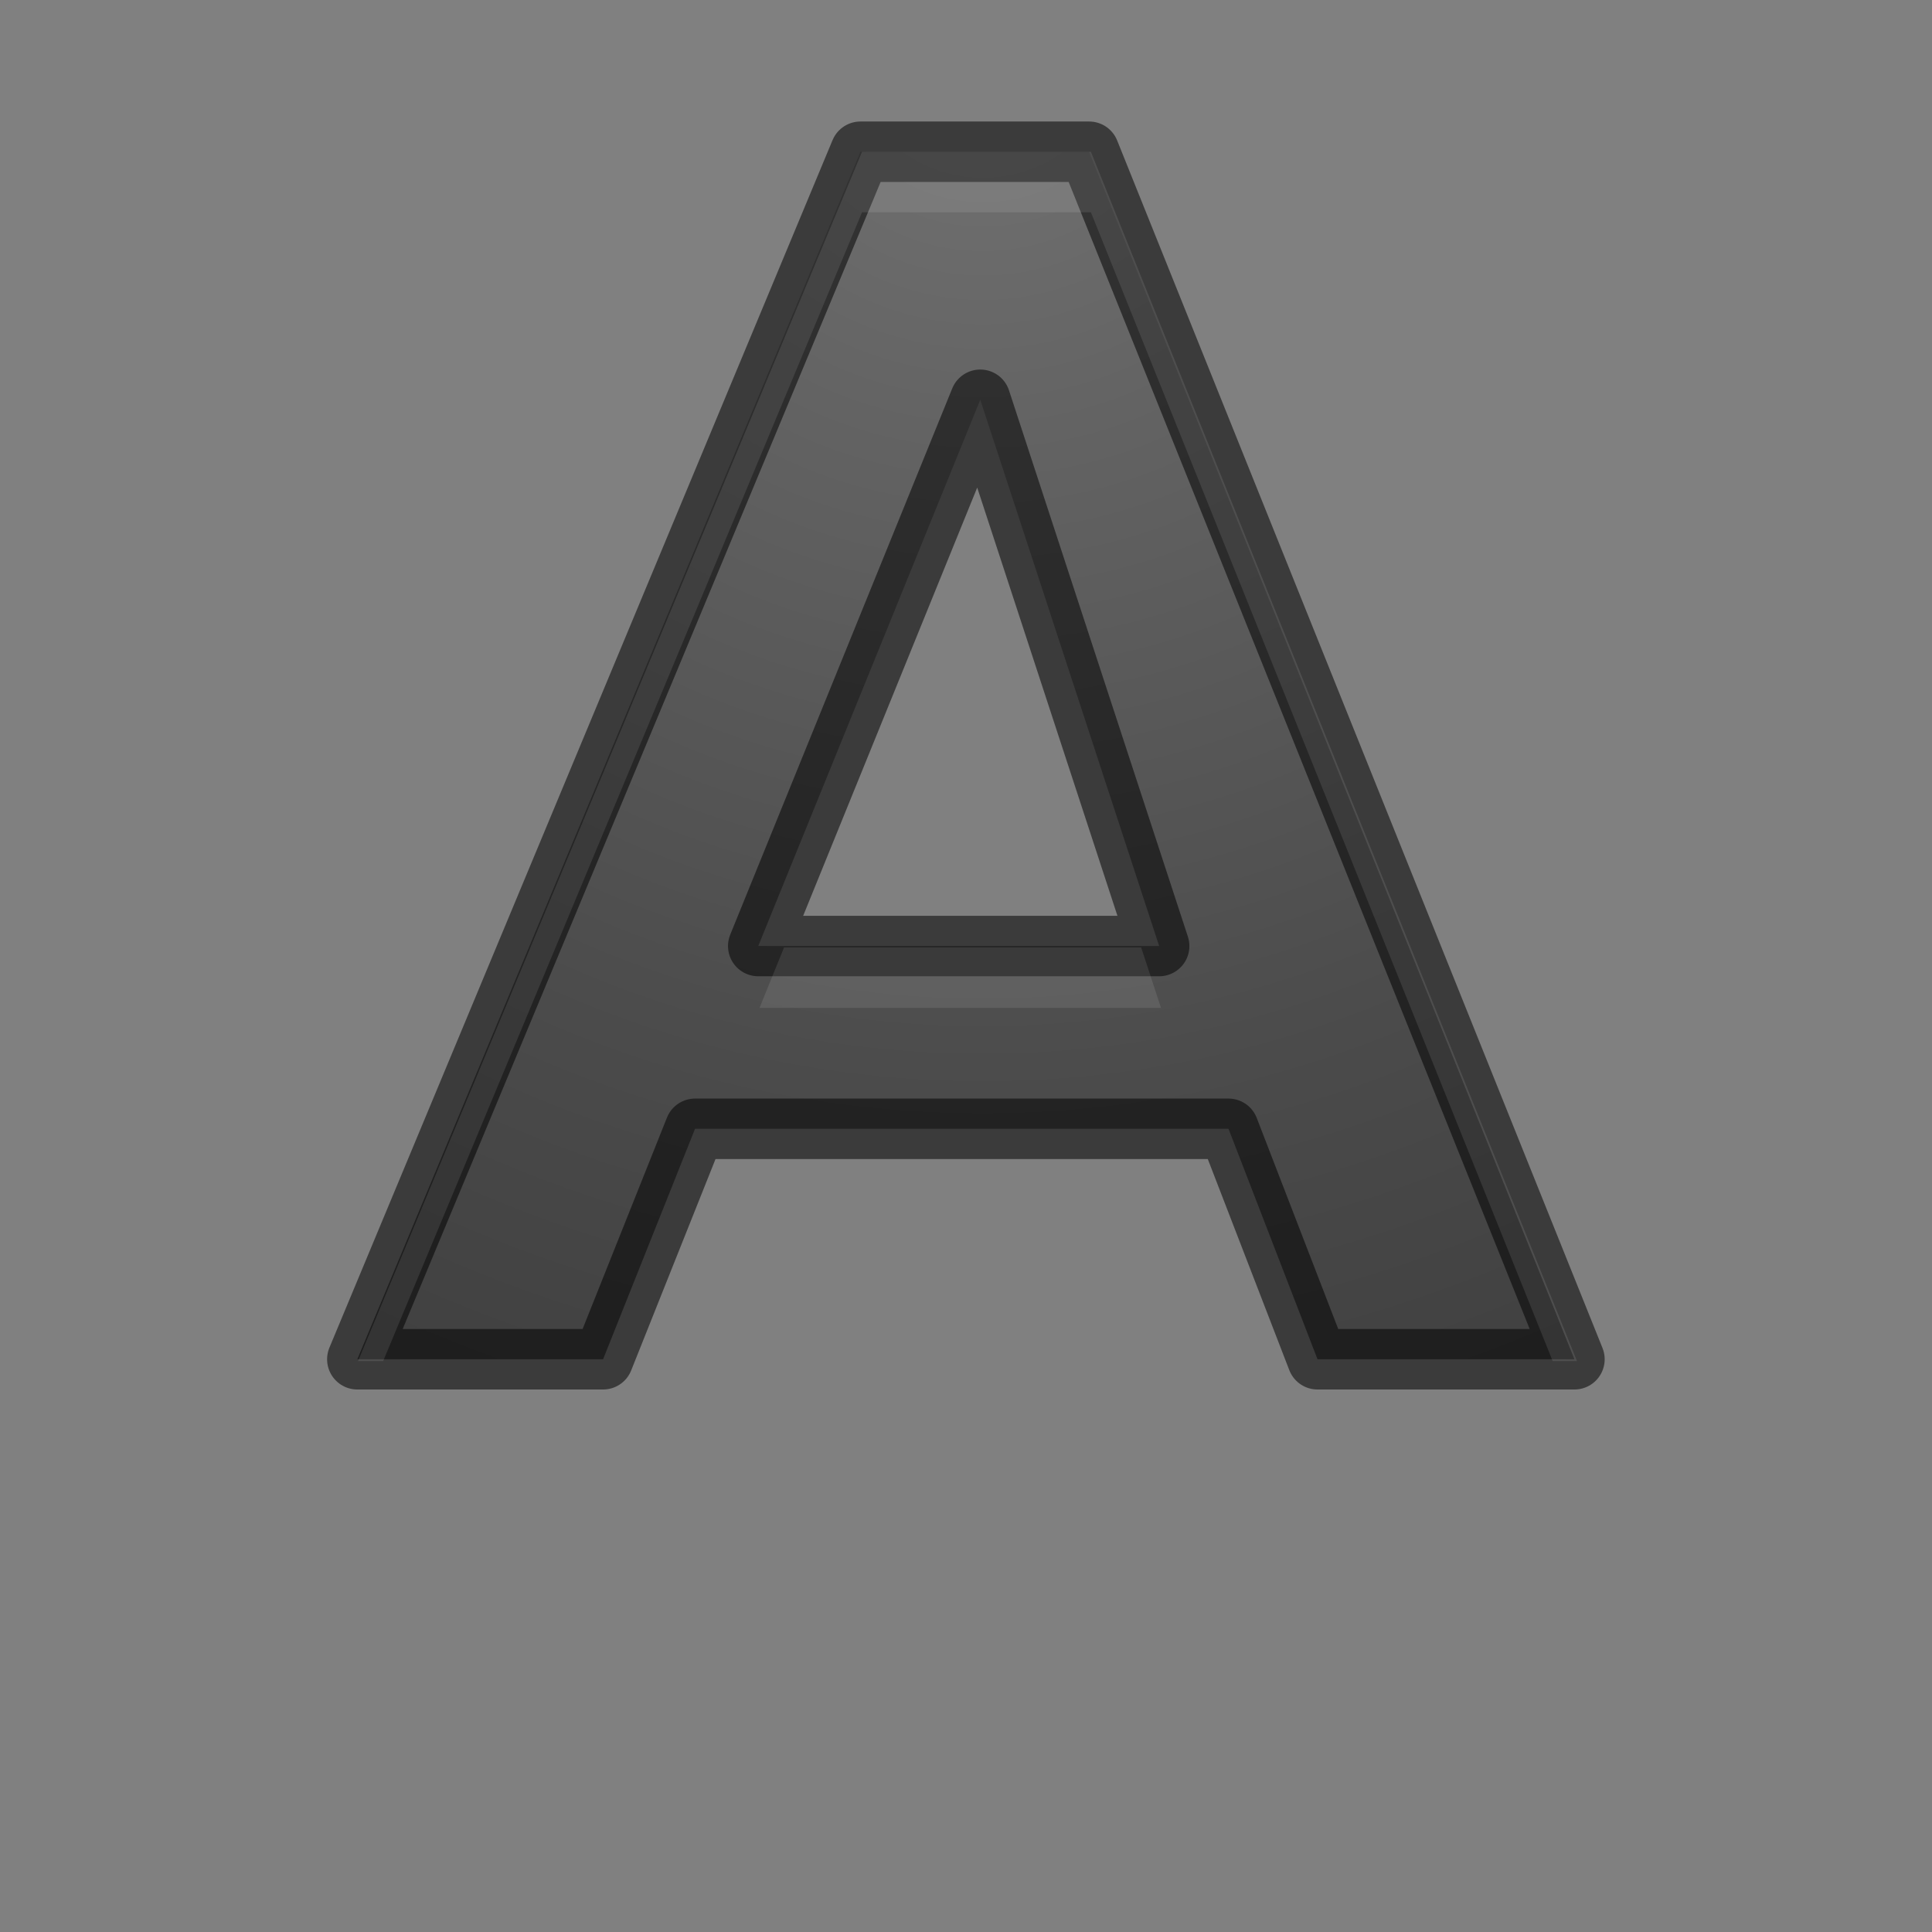 <svg height="32" viewBox="0 0 8.467 8.467" width="32" xmlns="http://www.w3.org/2000/svg" xmlns:xlink="http://www.w3.org/1999/xlink"><rect x="0" y="0" width="8.467" height="8.467" fill="#808080" stroke="none"/><radialGradient id="a" cx="4.333" cy="288.644" gradientTransform="matrix(-2.366 .08 -.079 -2.339 37.355 963.506)" gradientUnits="userSpaceOnUse" r="2.799"><stop offset="0" stop-color="#737373"/><stop offset=".262" stop-color="#636363"/><stop offset=".705" stop-color="#4b4b4b"/><stop offset="1" stop-color="#3f3f3f"/></radialGradient><g transform="translate(0 -288.533)"><path d="m5.384 293.48h-2.338l-.403 1.01h-1.077l2.205-5.292h1.002l2.127 5.292h-1.126zm-2.061-.801h1.757l-.784-2.394z" style="stroke:#000;stroke-width:.265;stroke-linecap:round;stroke-linejoin:round;stroke-opacity:.537;fill:url(#a)"/><path d="m14.256 2.51-8.336 20h.416l7.92-19h3.785l7.637 19h.402l-8.039-20zm-1.289 13.158-.406 1h6.639l-.328-1z" fill="#fff" opacity=".1" transform="matrix(.265 0 0 .265 0 288.533)"/></g></svg>